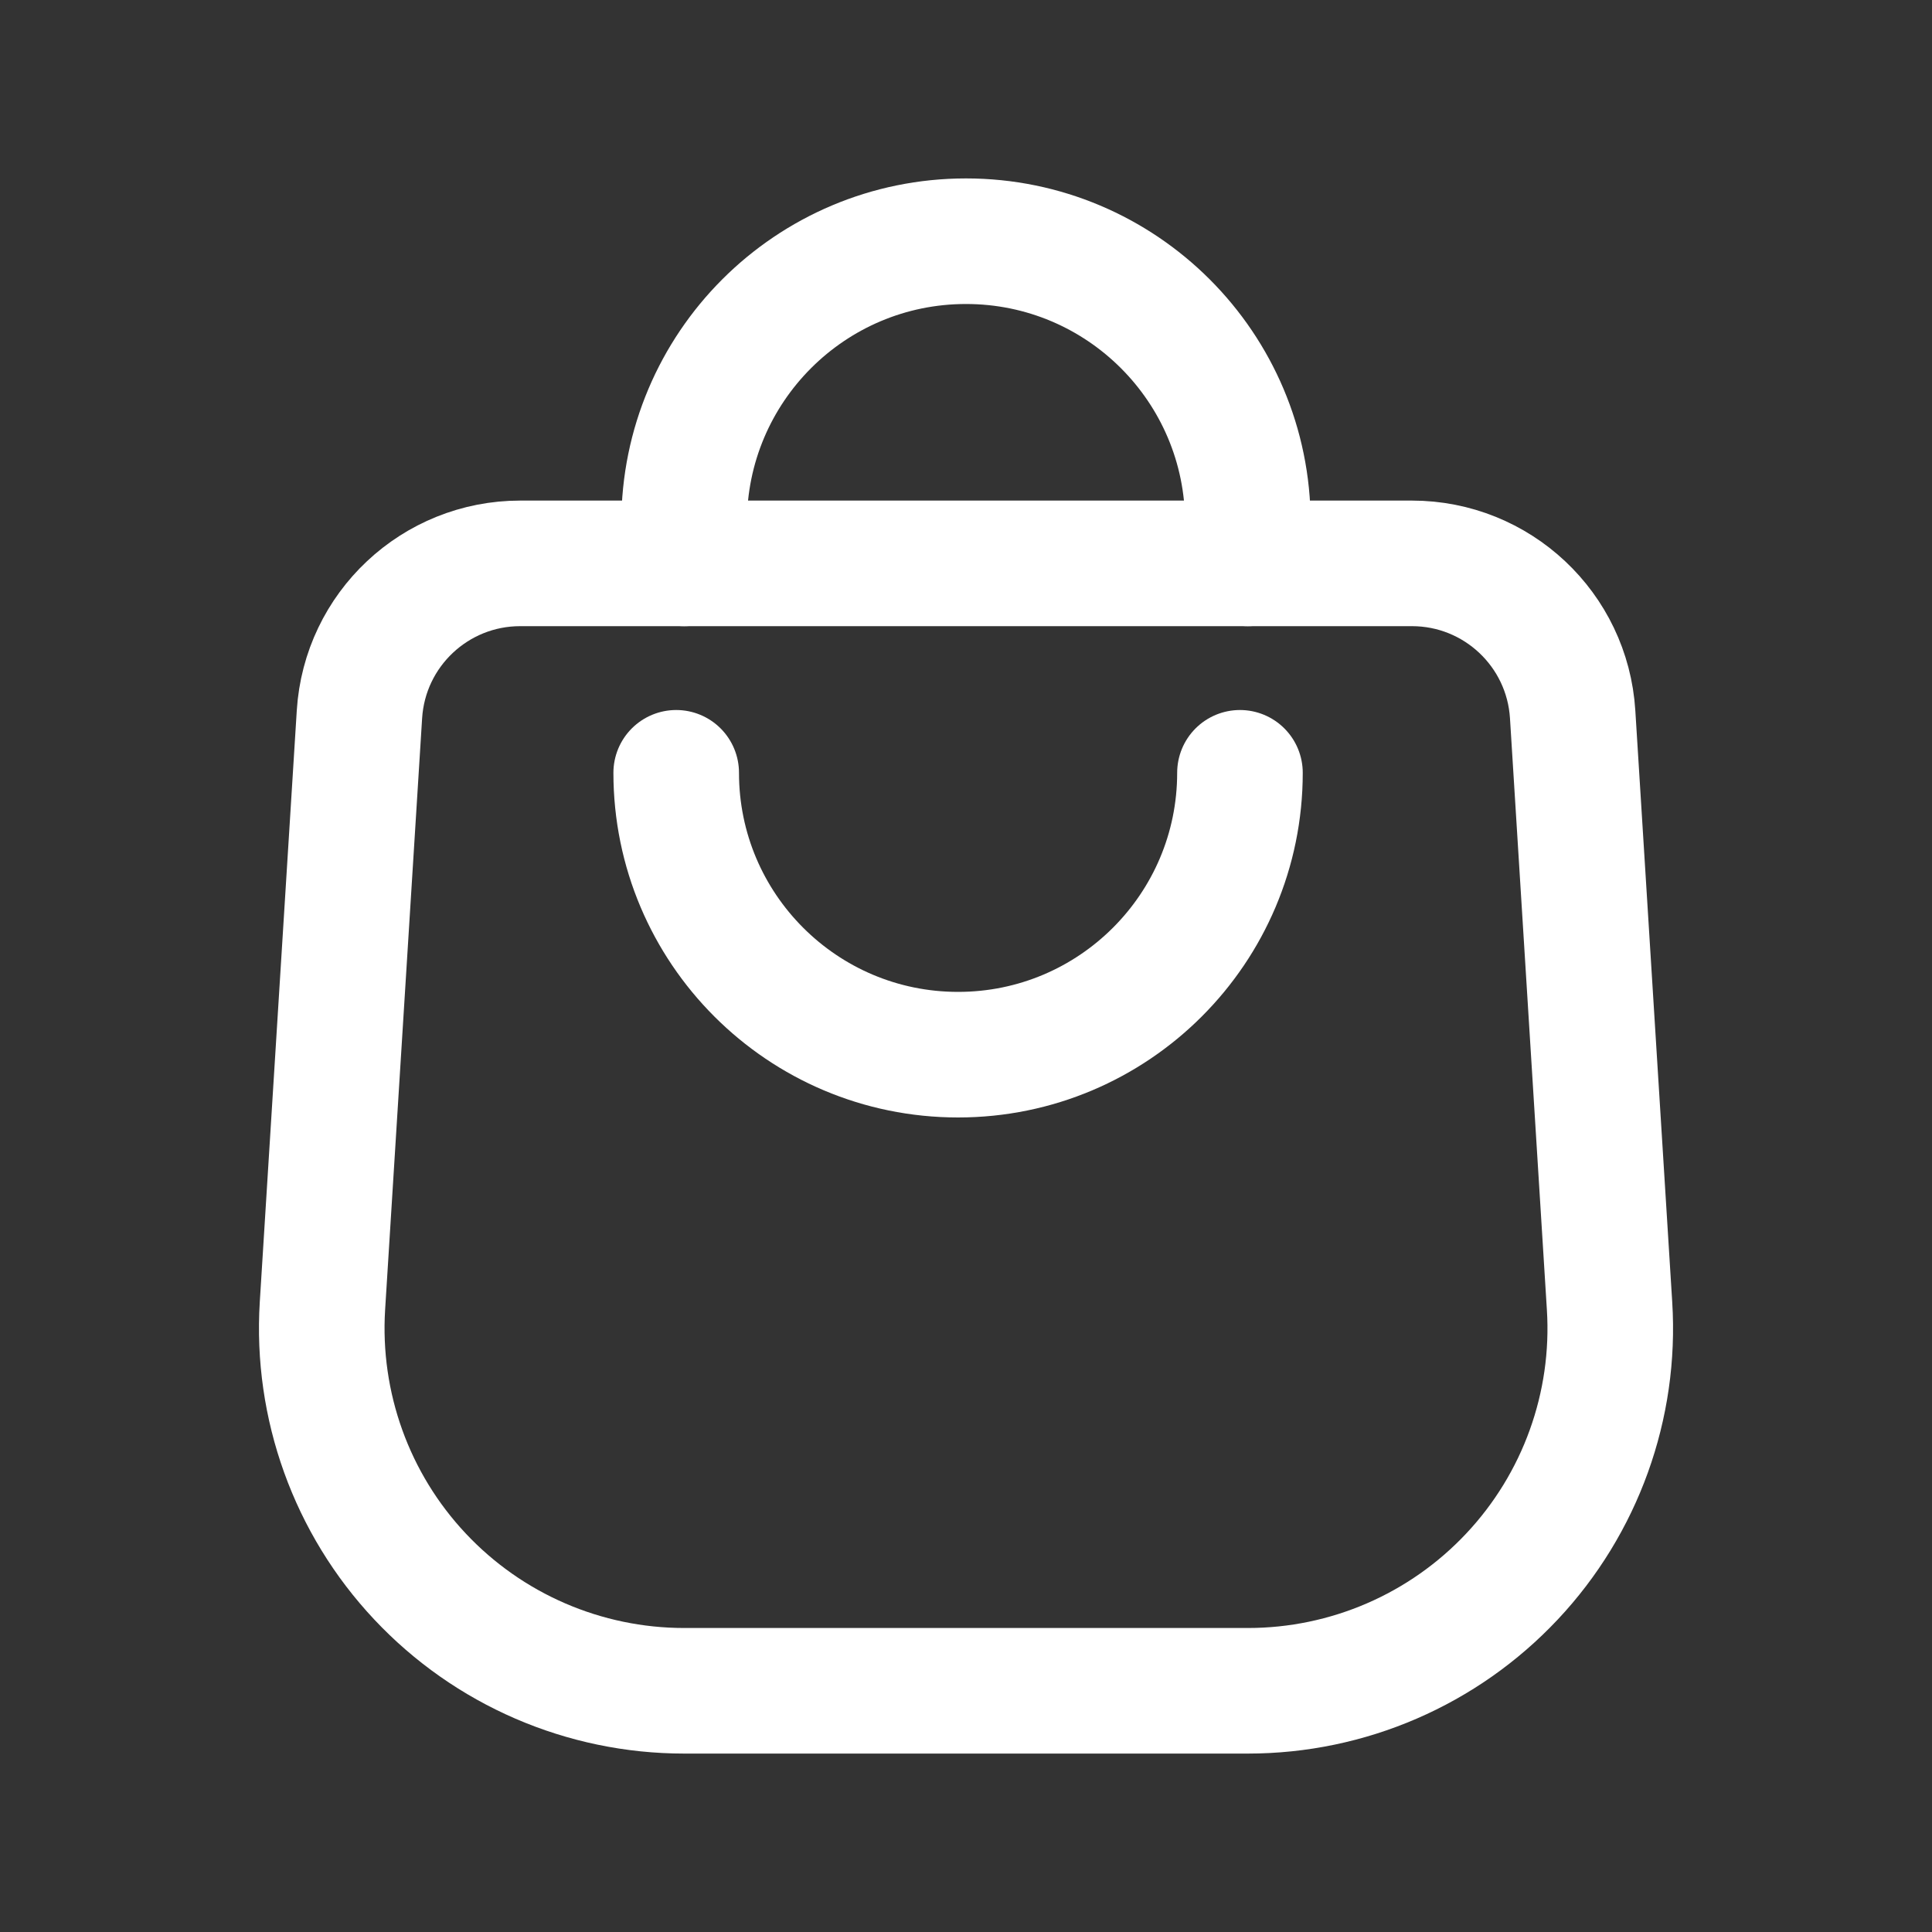 <svg width="20" height="20" viewBox="0 0 20 20" fill="none" xmlns="http://www.w3.org/2000/svg">
<rect x="0" y="0" width="20" height="20" fill="#333333" stroke="none"/>
<path d="M7 8C7 9.611 8.306 10.918 9.918 10.918V10.918C11.529 10.918 12.836 9.611 12.836 8" stroke="white" stroke-width="1.3" stroke-linecap="round" stroke-linejoin="round"/>
<path d="M7.082 5.832V5.415C7.082 3.803 8.388 2.497 10 2.497V2.497C11.611 2.497 12.918 3.803 12.918 5.415V5.832" stroke="white" stroke-width="1.3" stroke-linecap="round" stroke-linejoin="round"/>
<path fill-rule="evenodd" clip-rule="evenodd" d="M5.385 5.832C4.505 5.832 3.776 6.516 3.721 7.395L3.338 13.518C3.274 14.551 3.639 15.566 4.348 16.32C5.057 17.075 6.047 17.503 7.083 17.503H12.918C13.954 17.503 14.943 17.075 15.652 16.32C16.361 15.566 16.727 14.551 16.662 13.518L16.28 7.395C16.225 6.516 15.496 5.832 14.616 5.832H5.385Z" stroke="white" stroke-width="1.3" stroke-linecap="round" stroke-linejoin="round"/>
</svg>
